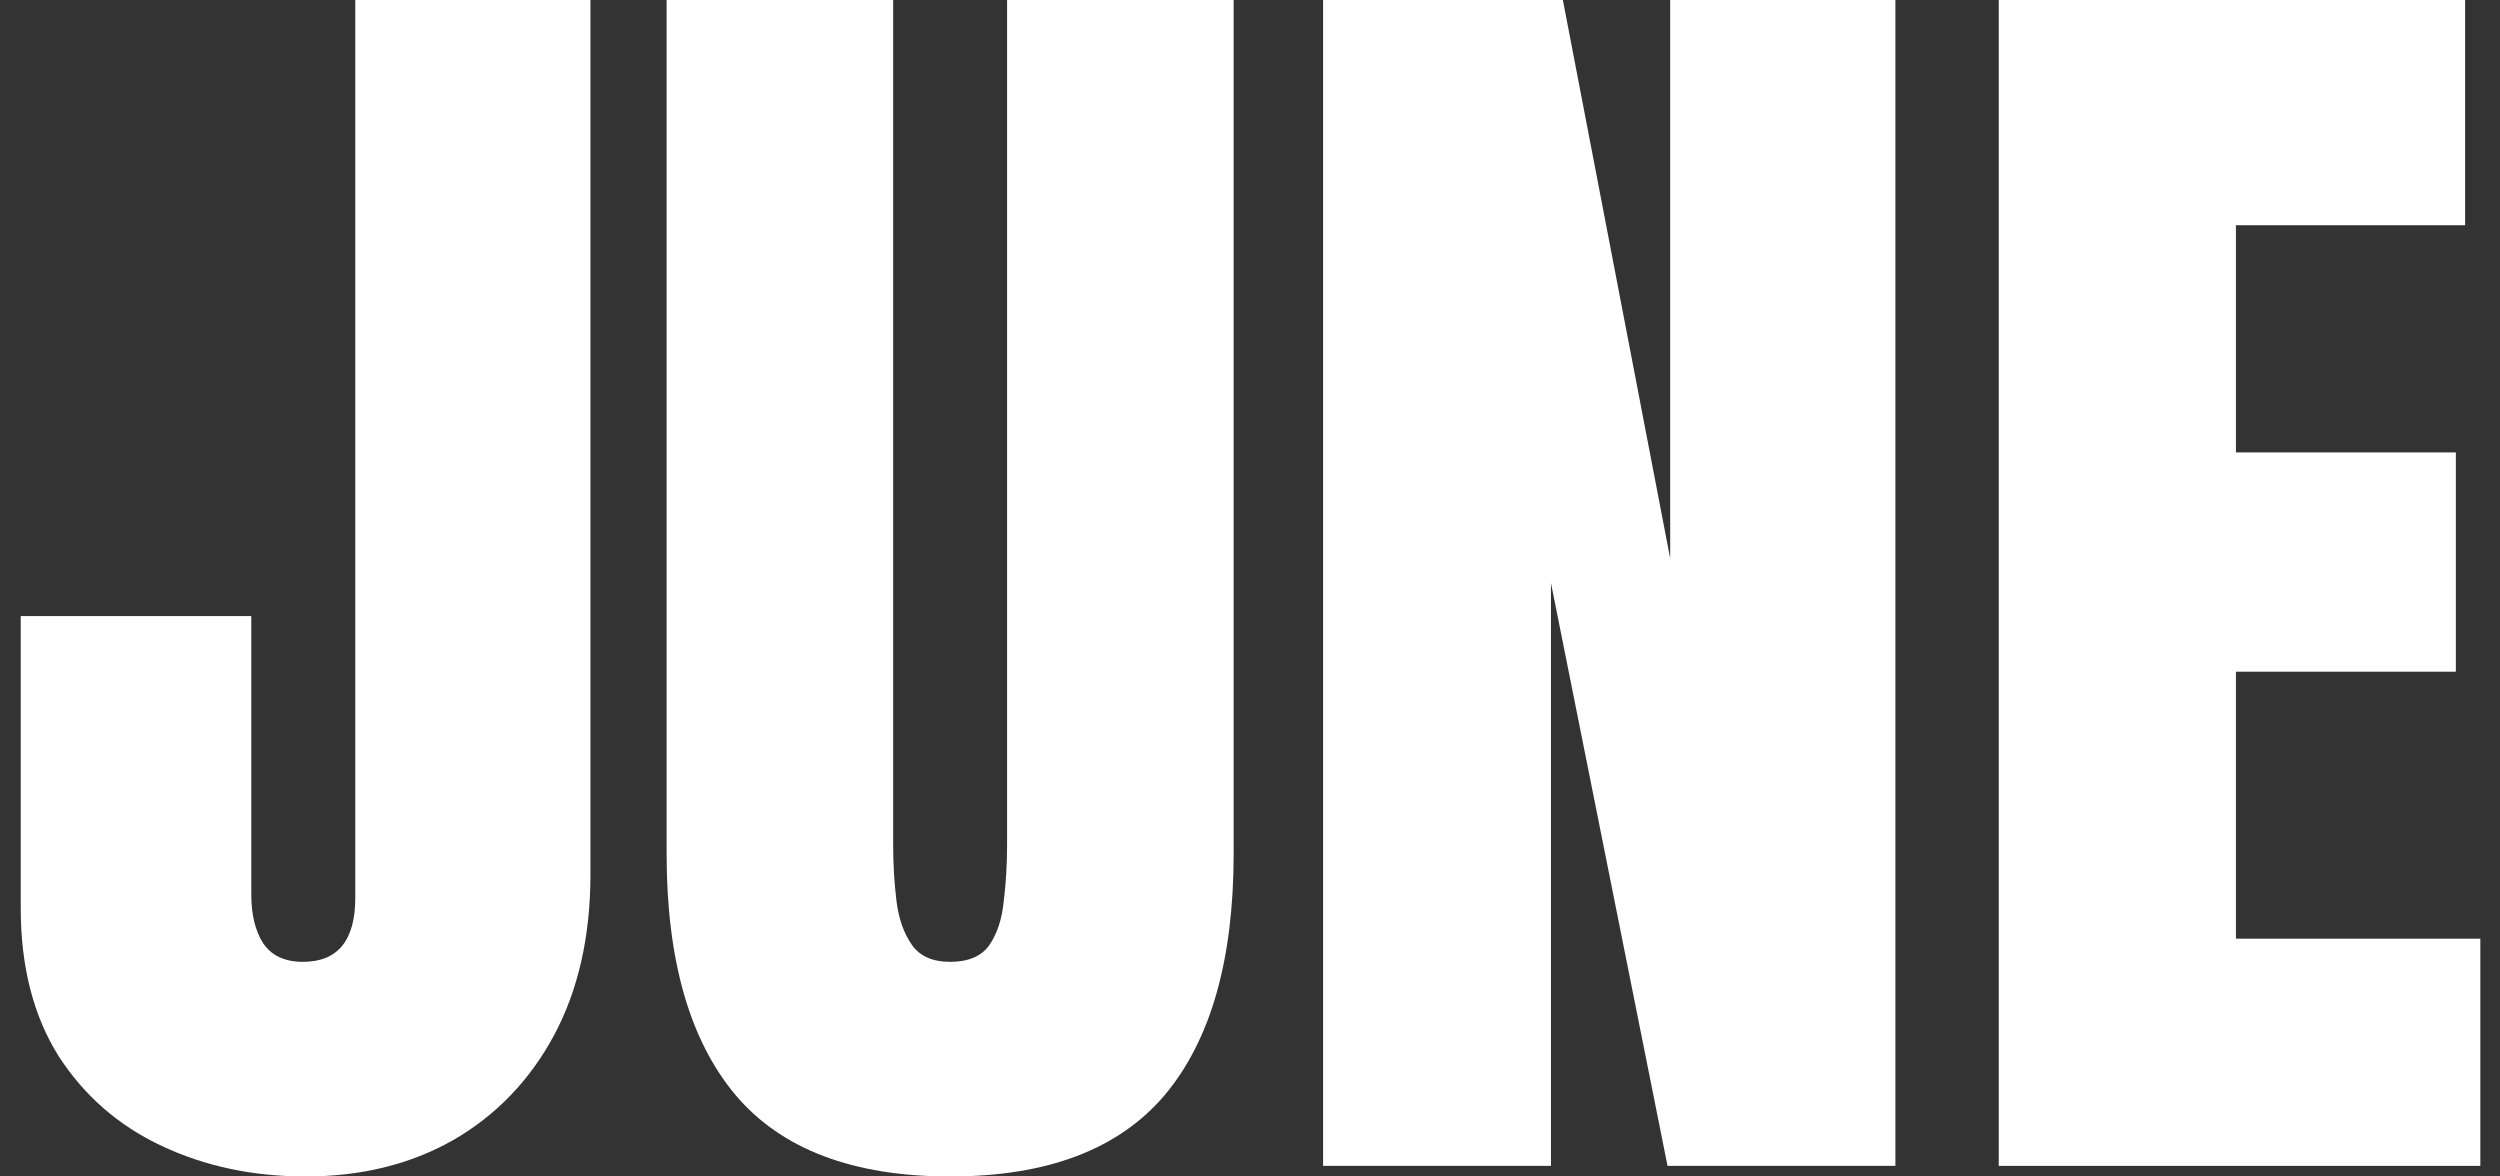 <svg width="68" height="32" viewBox="0 0 68 32" fill="none" xmlns="http://www.w3.org/2000/svg">
<rect x="0" y="0" width="68" height="32" fill="#333333" stroke="none"/>
<path d="M8.312 32C6.883 32 5.579 31.724 4.402 31.171C3.225 30.619 2.288 29.802 1.591 28.721C0.907 27.628 0.564 26.288 0.564 24.703V16.757H6.835V24.324C6.835 24.877 6.943 25.321 7.159 25.658C7.387 25.994 7.748 26.162 8.24 26.162C9.189 26.162 9.664 25.58 9.664 24.414V0H16.06V23.784C16.06 25.465 15.73 26.925 15.069 28.162C14.408 29.387 13.495 30.336 12.33 31.009C11.165 31.67 9.826 32 8.312 32Z" fill="white"/>
<path d="M25.844 32C23.201 32 21.255 31.261 20.006 29.784C18.757 28.294 18.132 26.108 18.132 23.225V0H24.294V22.973C24.294 23.502 24.324 24.012 24.384 24.505C24.444 24.985 24.582 25.381 24.799 25.694C25.015 26.006 25.363 26.162 25.844 26.162C26.336 26.162 26.691 26.012 26.907 25.712C27.123 25.399 27.255 24.997 27.303 24.505C27.363 24.012 27.393 23.502 27.393 22.973V0H33.555V23.225C33.555 26.108 32.931 28.294 31.682 29.784C30.432 31.261 28.486 32 25.844 32Z" fill="white"/>
<path d="M35.988 31.712V0H42.51L45.429 15.189V0H51.555V31.712H45.357L42.186 15.856V31.712H35.988Z" fill="white"/>
<path d="M54.366 31.712V0H67.051V6.126H60.817V12.306H66.799V18.27H60.817V25.532H67.465V31.712H54.366Z" fill="white"/>
</svg>
